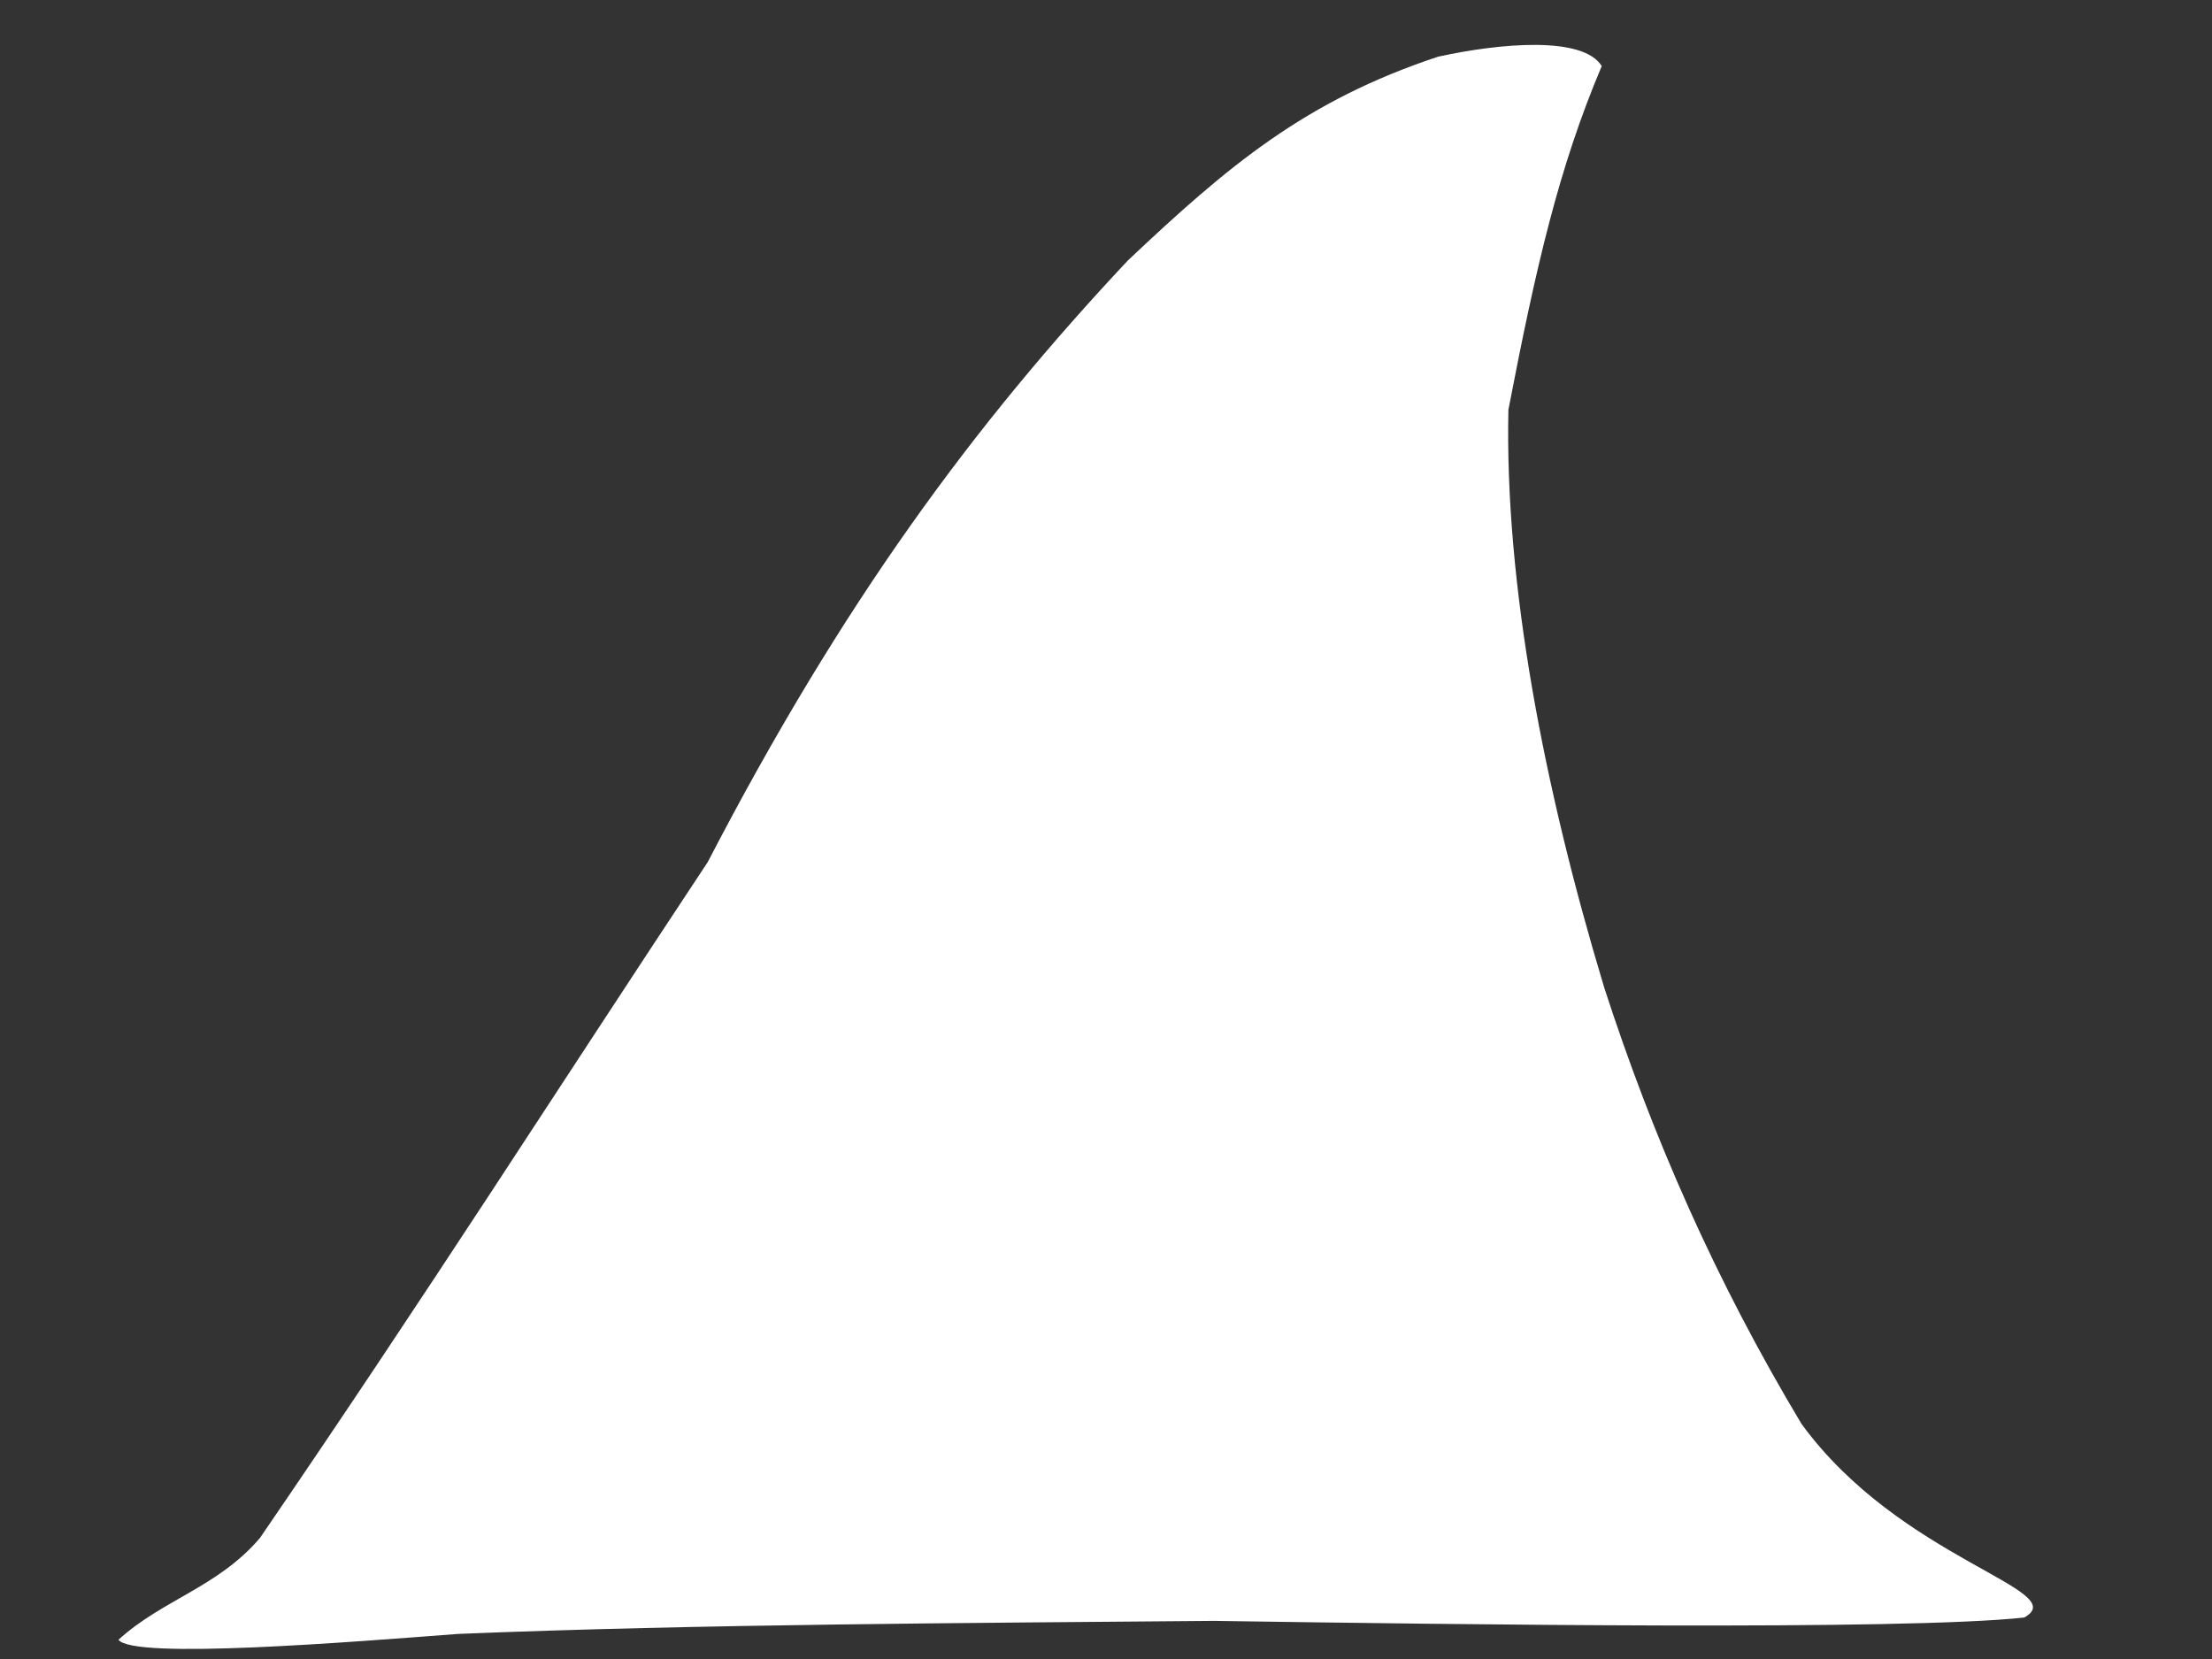 <?xml version="1.0" encoding="UTF-8" standalone="no"?>
<svg
   xmlns:dc="http://purl.org/dc/elements/1.1/"
   xmlns:cc="http://creativecommons.org/ns#"
   xmlns:rdf="http://www.w3.org/1999/02/22-rdf-syntax-ns#"
   xmlns:svg="http://www.w3.org/2000/svg"
   xmlns="http://www.w3.org/2000/svg"
   xmlns:xlink="http://www.w3.org/1999/xlink"
   xmlns:sodipodi="http://sodipodi.sourceforge.net/DTD/sodipodi-0.dtd"
   xmlns:inkscape="http://www.inkscape.org/namespaces/inkscape"
   width="640"
   height="480"
   id="svg7480"
   version="1.1"
   inkscape:version="0.91 r13725"
   sodipodi:docname="fin-silhouette.svg">
  <rect width="100%" height="100%" fill="#333333" stroke="none"/>
  <sodipodi:namedview
     pagecolor="#ffffff"
     bordercolor="#666666"
     borderopacity="1"
     objecttolerance="10"
     gridtolerance="10"
     guidetolerance="10"
     inkscape:pageopacity="0"
     inkscape:pageshadow="2"
     inkscape:window-width="1600"
     inkscape:window-height="838"
     id="namedview7511"
     showgrid="false"
     inkscape:zoom="1.39375"
     inkscape:cx="320"
     inkscape:cy="240"
     inkscape:window-x="-8"
     inkscape:window-y="-8"
     inkscape:window-maximized="1"
     inkscape:current-layer="svg7480" />
  <title
     id="title7482">fin</title>
  <defs
     id="defs7484">
    <linearGradient
       id="linearGradient601">
      <stop
         stop-color="#424242"
         offset="0"
         id="stop602" />
      <stop
         stop-color="#000000"
         offset="1"
         id="stop603" />
    </linearGradient>
    <linearGradient
       id="linearGradient592">
      <stop
         stop-color="#f5fff5"
         stop-opacity="0.968"
         offset="0"
         id="stop593" />
      <stop
         stop-color="#000000"
         offset="1"
         id="stop594" />
    </linearGradient>
    <linearGradient
       y2="106.827"
       y1="1084.513"
       xlink:href="#linearGradient601"
       x2="314.508"
       x1="533.312"
       id="linearGradient579"
       gradientTransform="scale(1.062,0.942)"
       gradientUnits="userSpaceOnUse" />
    <linearGradient
       y2="0.877"
       y1="0.4"
       xlink:href="#linearGradient592"
       x2="0.903"
       x1="0.495"
       id="linearGradient591" />
    <linearGradient
       y2="2.021"
       y1="0.333"
       xlink:href="#linearGradient592"
       x2="0.495"
       x1="0.43"
       id="linearGradient595" />
    <linearGradient
       y2="0.923"
       y1="0.3"
       xlink:href="#linearGradient592"
       x2="0.133"
       x1="0.538"
       id="linearGradient596" />
    <linearGradient
       y2="1.285"
       y1="0.069"
       xlink:href="#linearGradient592"
       x2="0.85"
       x1="0.427"
       id="linearGradient597" />
    <linearGradient
       y2="0.823"
       y1="-2.015"
       xlink:href="#linearGradient601"
       x2="0.363"
       x1="1.743"
       id="linearGradient598" />
    <linearGradient
       y2="1.315"
       y1="0.362"
       xlink:href="#linearGradient601"
       x2="1.901"
       x1="0.455"
       id="linearGradient599" />
    <linearGradient
       y2="0.531"
       y1="-0.042"
       xlink:href="#linearGradient601"
       x2="0.805"
       x1="0.447"
       id="linearGradient600" />
    <linearGradient
       y2="0.59"
       x2="0.629"
       y1="0.176"
       x1="0.621"
       id="svg_12">
      <stop
         stop-color="#ffffff"
         offset="0"
         id="stop7501" />
      <stop
         stop-color="#dee0df"
         offset="1"
         id="stop7503" />
    </linearGradient>
  </defs>
  <g
     id="svg_13"
     style="fill:#ffffff">
    <path
       inkscape:connector-curvature="0"
       style="fill:#ffffff;fill-rule:evenodd;stroke-width:0.5"
       d="M -0.878,412.516 C 14.271,404.316 30.708,404.705 45.909,393.812 109.865,336.897 161.091,288.132 218.682,235.292 274.704,171.656 324.004,130.946 378.52,95.697 413.272,76.116 439.364,63.222 479.797,60.111 c 18.36,0.512 42.131,4.216 45.267,14.043 -19.137,25.512 -32.475,51.797 -50.142,89.971 -13.201,48.698 -16.356,108.617 -13.359,168.794 3.196,45.523 10.857,90.068 24.984,136.261 18.325,45.076 64.818,65.604 49.033,69.863 -34.577,-4.658 -160.574,-37.783 -227.644,-55.497 C 240.836,467.523 163.194,448.572 94.786,434.529 64.973,429.483 1.737,419.164 -0.878,412.516 Z"
       id="path580"
       transform="matrix(0.971,-0.241,0.241,0.971,-64.278,73.661)" />
  </g>
</svg>

